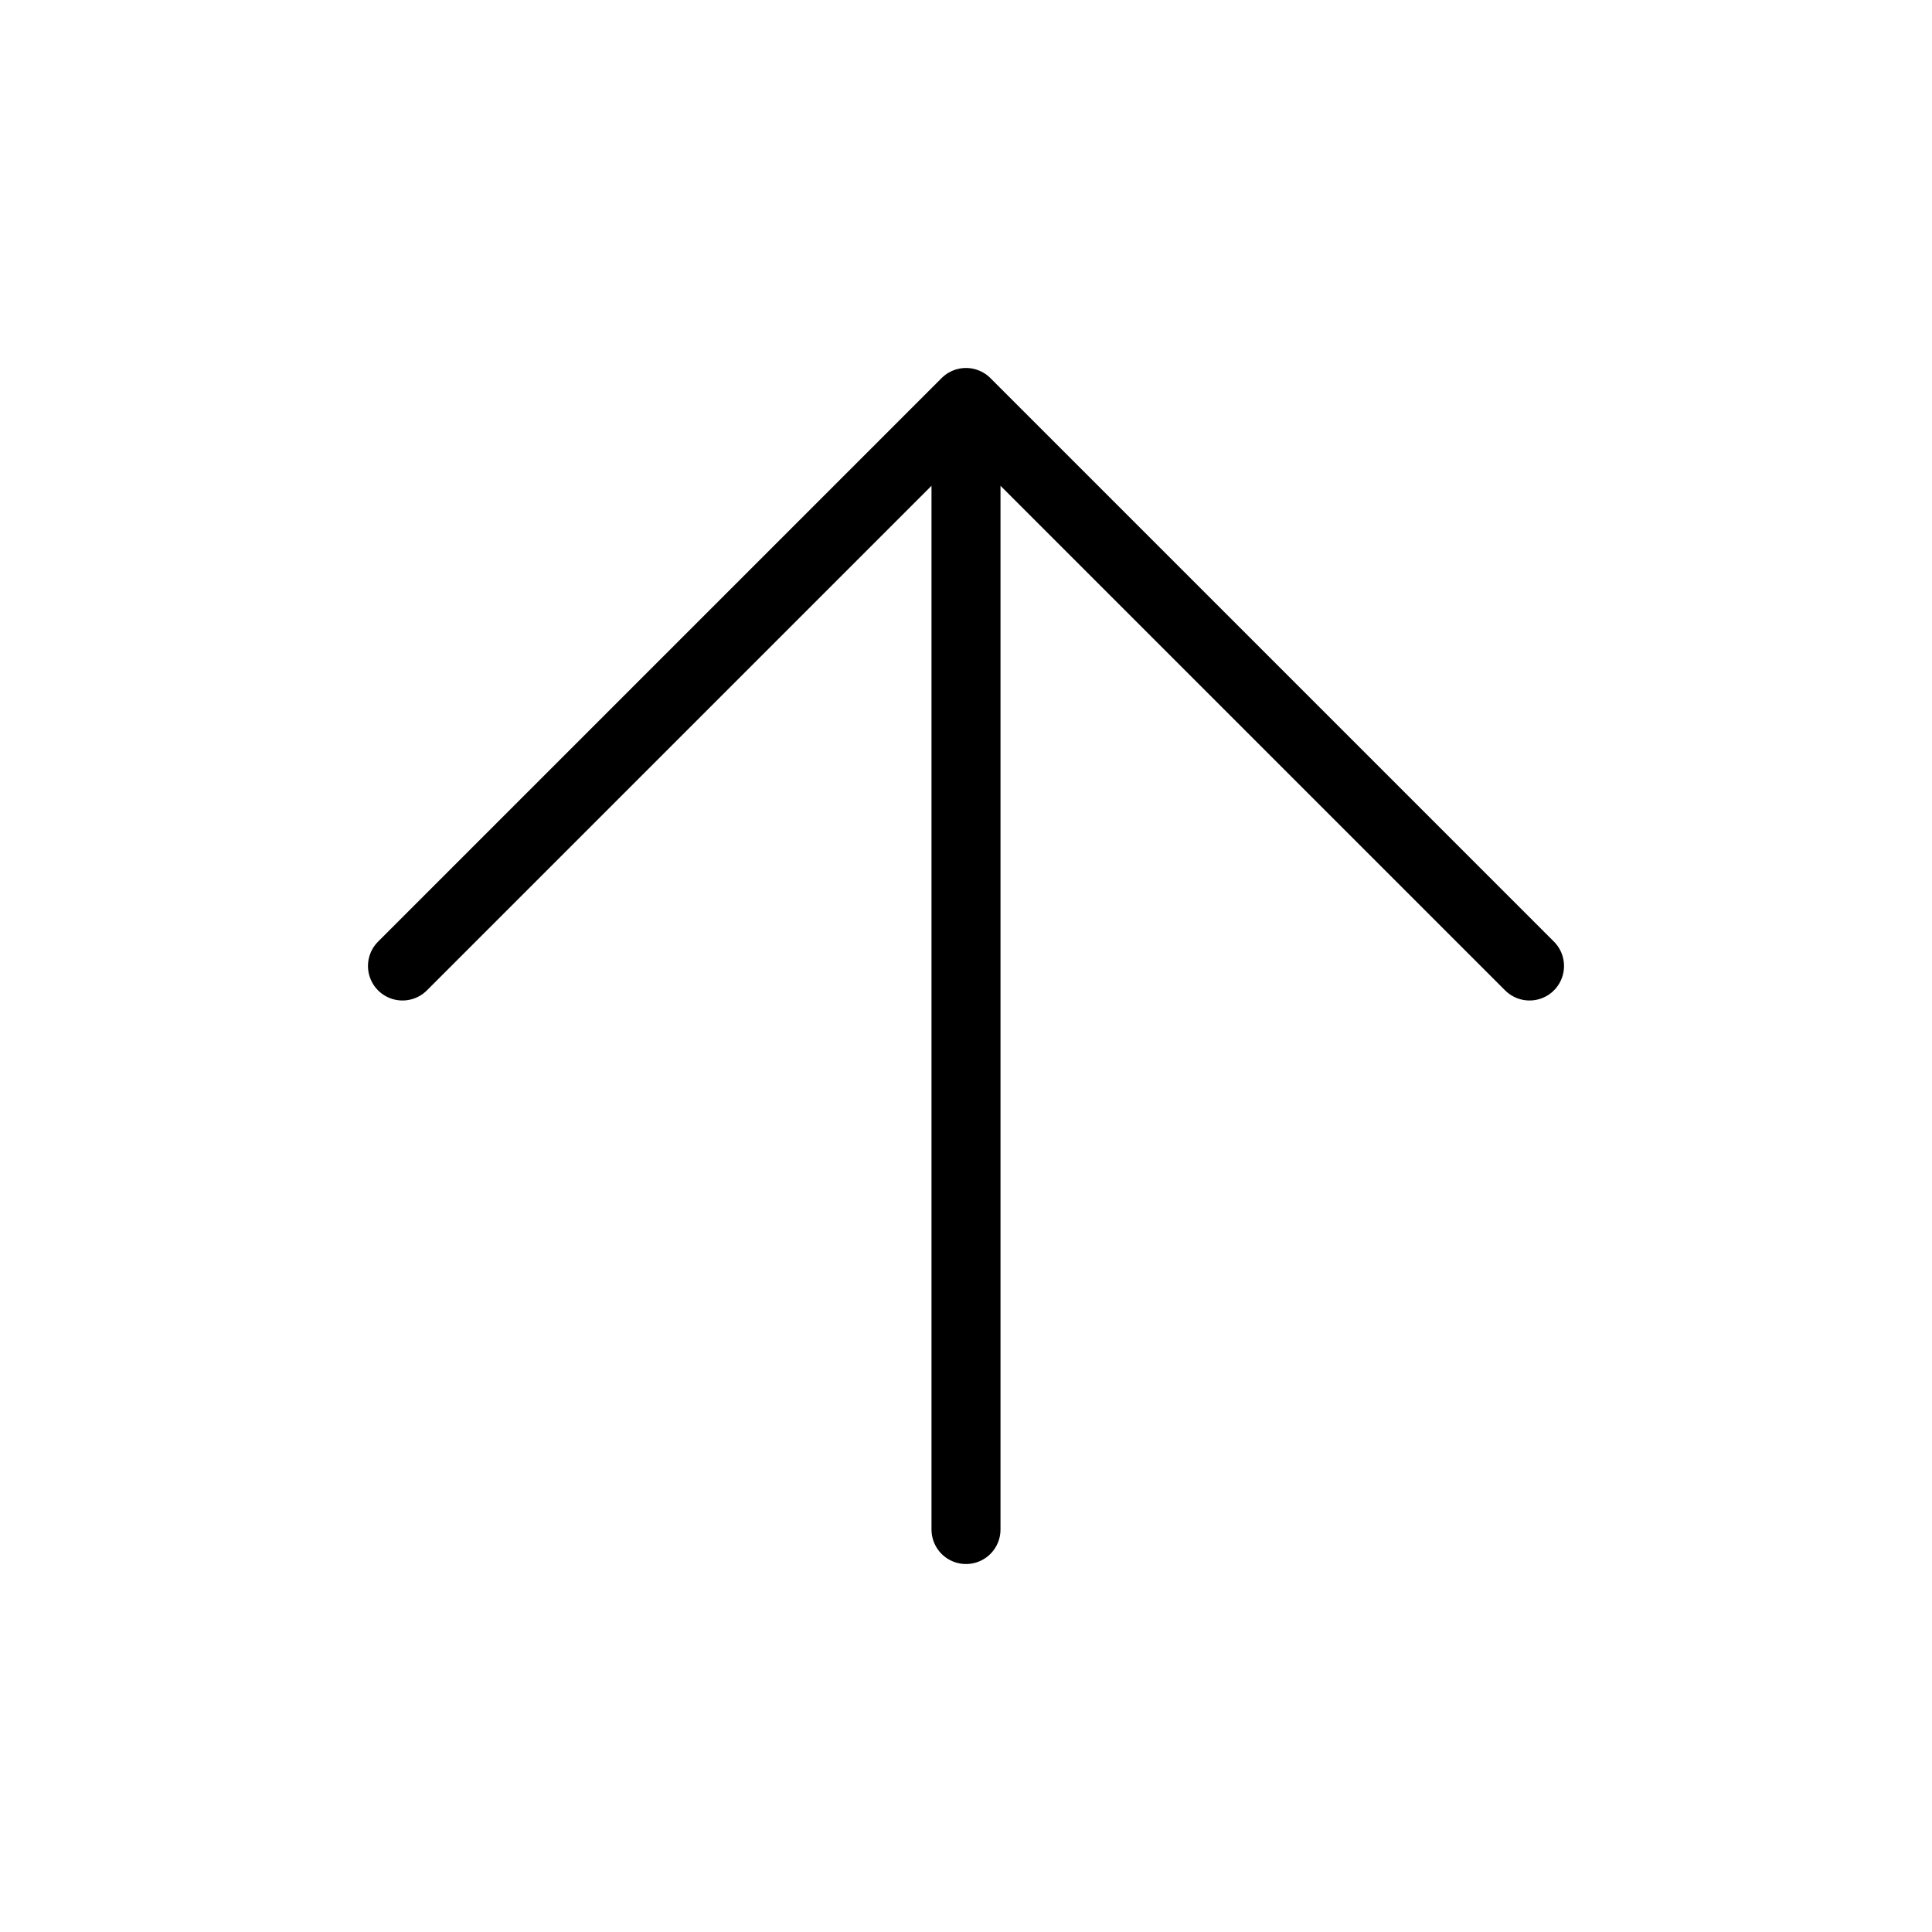 <svg width="28" height="28" viewBox="0 0 28 28" fill="none" xmlns="http://www.w3.org/2000/svg">
<path d="M14 22.167V5.833M14 5.833L5.833 14M14 5.833L22.167 14" stroke="currentColor" stroke-linecap="round" stroke-linejoin="round"/>
</svg>
